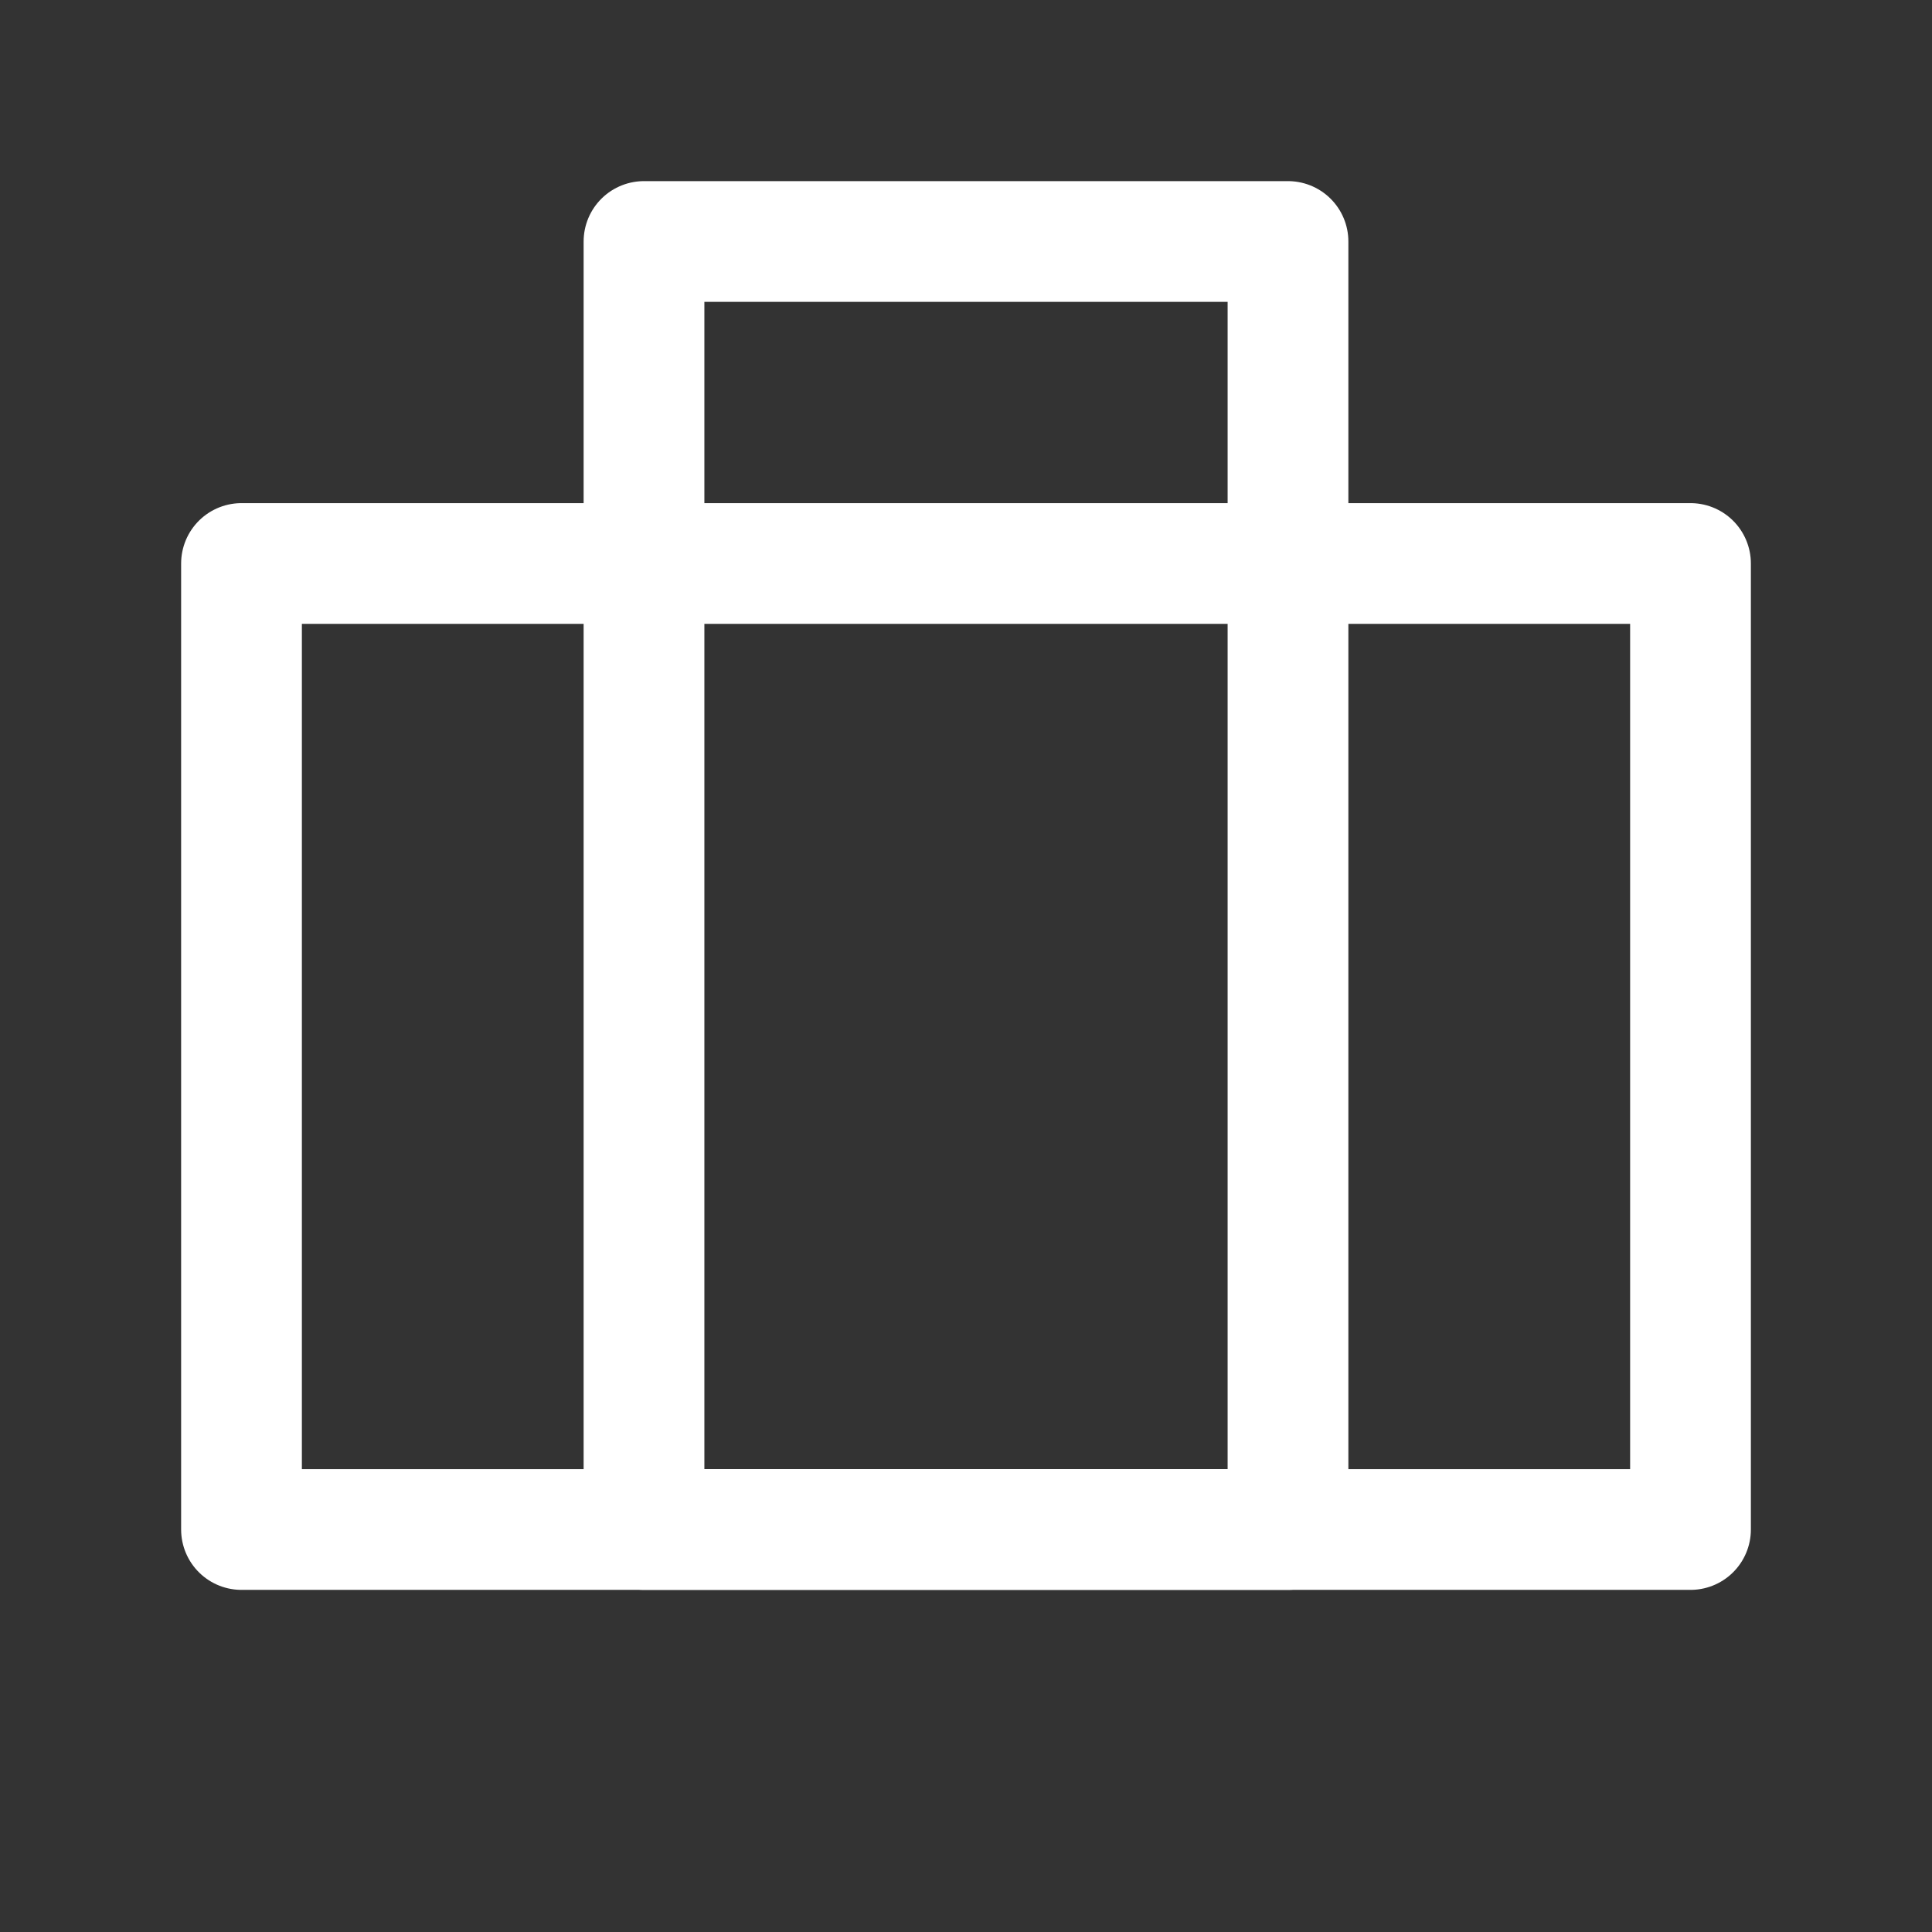<svg role="img" xmlns="http://www.w3.org/2000/svg" width="32px" height="32px" viewBox="0 0 24 24" aria-labelledby="suitcaseAltIconTitle" stroke="#ffffff" stroke-width="1.5" stroke-linecap="round" stroke-linejoin="round" fill="none" color="#ffffff"><rect x="0" y="0" width="24" height="24" fill="#333333" stroke="none"/> <title id="suitcaseAltIconTitle">Suitcase</title> <rect width="18" height="12" x="3" y="7"/> <rect width="8" height="16" x="8" y="3"/> </svg>